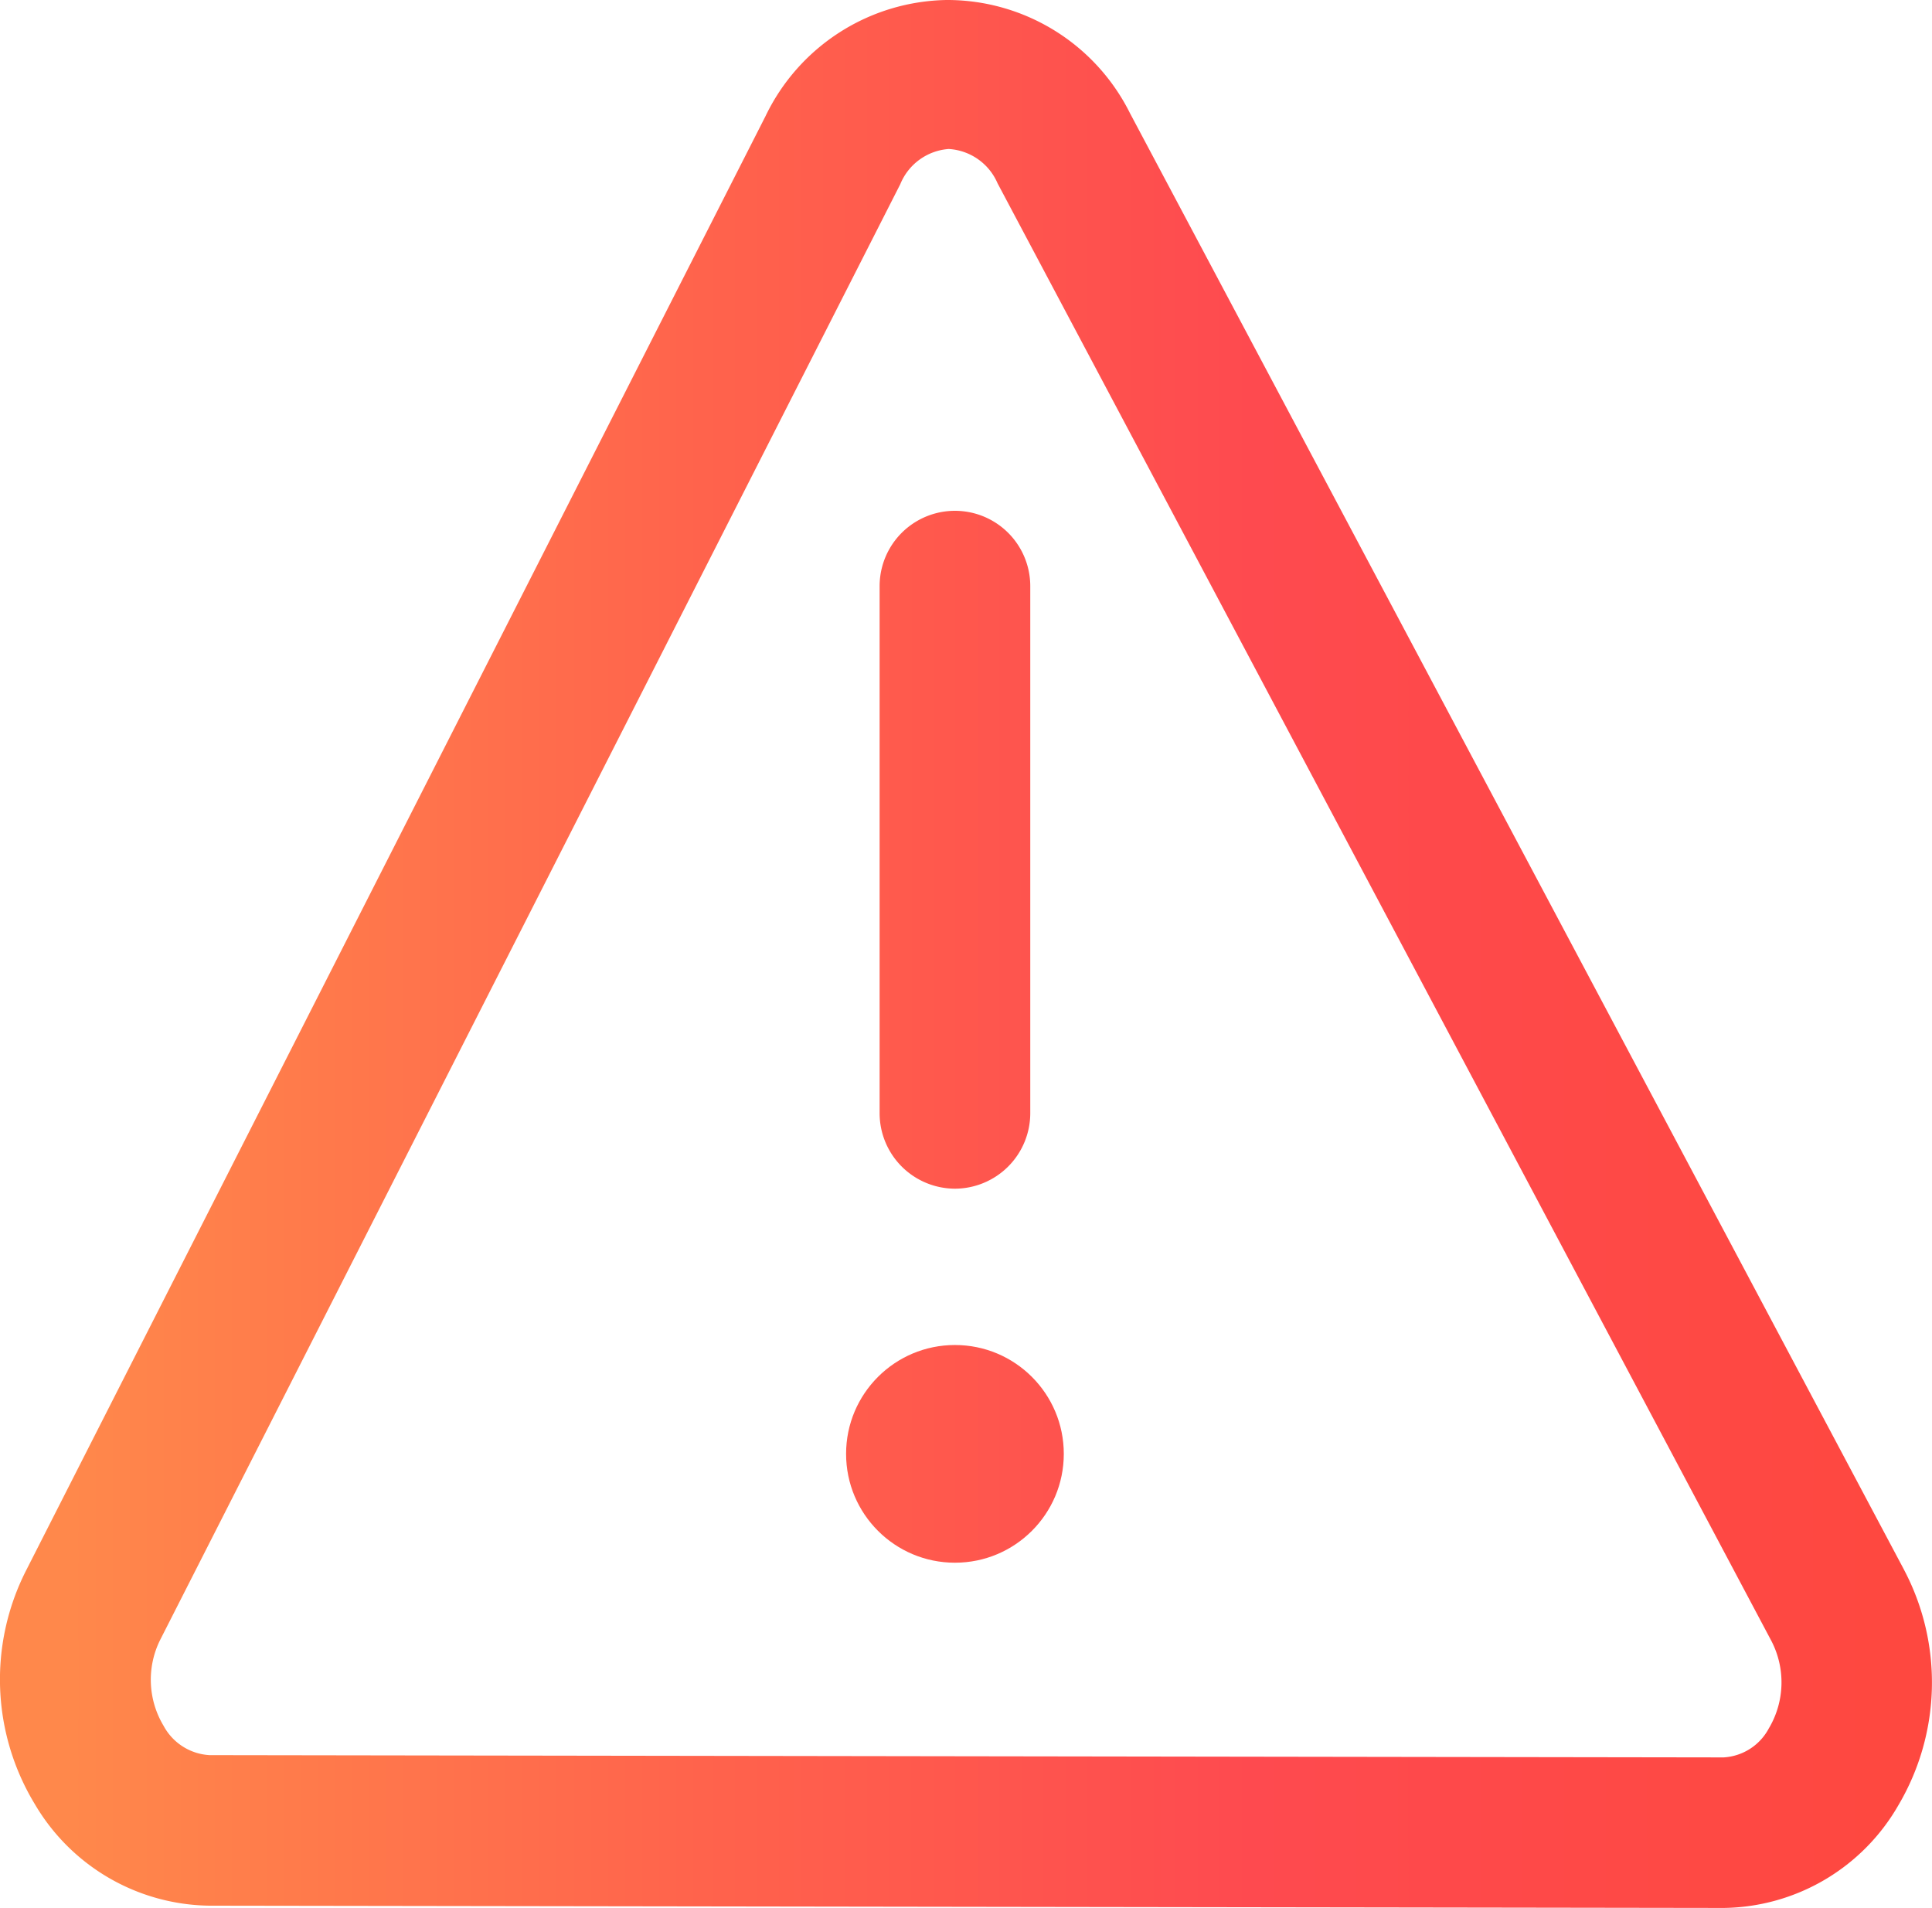 <svg xmlns="http://www.w3.org/2000/svg" xmlns:xlink="http://www.w3.org/1999/xlink" width="71.456" height="70.573" viewBox="0 0 71.456 70.573"><defs><style>.a{fill:none;}.b{fill:url(#a);}.c{fill:url(#b);}.d{fill:url(#c);}</style><linearGradient id="a" x1="-5.325" y1="0.5" x2="6.562" y2="0.5" gradientUnits="objectBoundingBox"><stop offset="0" stop-color="#ff884b"/><stop offset="0.35" stop-color="#ff634c"/><stop offset="0.655" stop-color="#fe4a4f"/><stop offset="1" stop-color="#fe4840"/></linearGradient><linearGradient id="b" x1="-3.531" x2="4.695" xlink:href="#a"/><linearGradient id="c" x1="0.04" x2="0.967" xlink:href="#a"/></defs><g transform="translate(48.535 -146.4)"><path class="a" d="M22.771,187.268a2.125,2.125,0,0,0-1.8-1.268H20.96a2.1,2.1,0,0,0-1.783,1.3L-8.183,241.11a3.268,3.268,0,0,0,.125,3.176,2.071,2.071,0,0,0,1.7,1.1l56,.084a2.025,2.025,0,0,0,1.686-1.1,3.318,3.318,0,0,0,.07-3.232ZM18.425,202.16a2.786,2.786,0,1,1,5.572,0v19.5a2.786,2.786,0,1,1-5.572,0Zm2.786,36.122a4.026,4.026,0,1,1,4.026-4.026A4.019,4.019,0,0,1,21.211,238.282Z" transform="translate(-34.427 -34.083)"/><path class="b" d="M187.786,307.075a2.794,2.794,0,0,0,2.786-2.786v-19.5a2.786,2.786,0,0,0-5.572,0v19.5A2.794,2.794,0,0,0,187.786,307.075Z" transform="translate(-201.002 -116.71)"/><circle class="c" cx="4.026" cy="4.026" r="4.026" transform="translate(-17.242 196.147)"/><path class="d" d="M21.889,204.463l-28.628-53.87a7.554,7.554,0,0,0-6.715-4.193h-.07a7.57,7.57,0,0,0-6.7,4.3l-27.36,53.814a8.888,8.888,0,0,0,.334,8.609,7.6,7.6,0,0,0,6.45,3.761l56,.084h.014a7.556,7.556,0,0,0,6.464-3.8,8.927,8.927,0,0,0,.209-8.707ZM16.9,210.3a2.025,2.025,0,0,1-1.686,1.1l-56-.084a2.061,2.061,0,0,1-1.7-1.087,3.308,3.308,0,0,1-.125-3.176l27.374-53.842a2.1,2.1,0,0,1,1.783-1.3h.014a2.1,2.1,0,0,1,1.8,1.268l28.614,53.9a3.33,3.33,0,0,1-.07,3.218Z"/></g></svg>